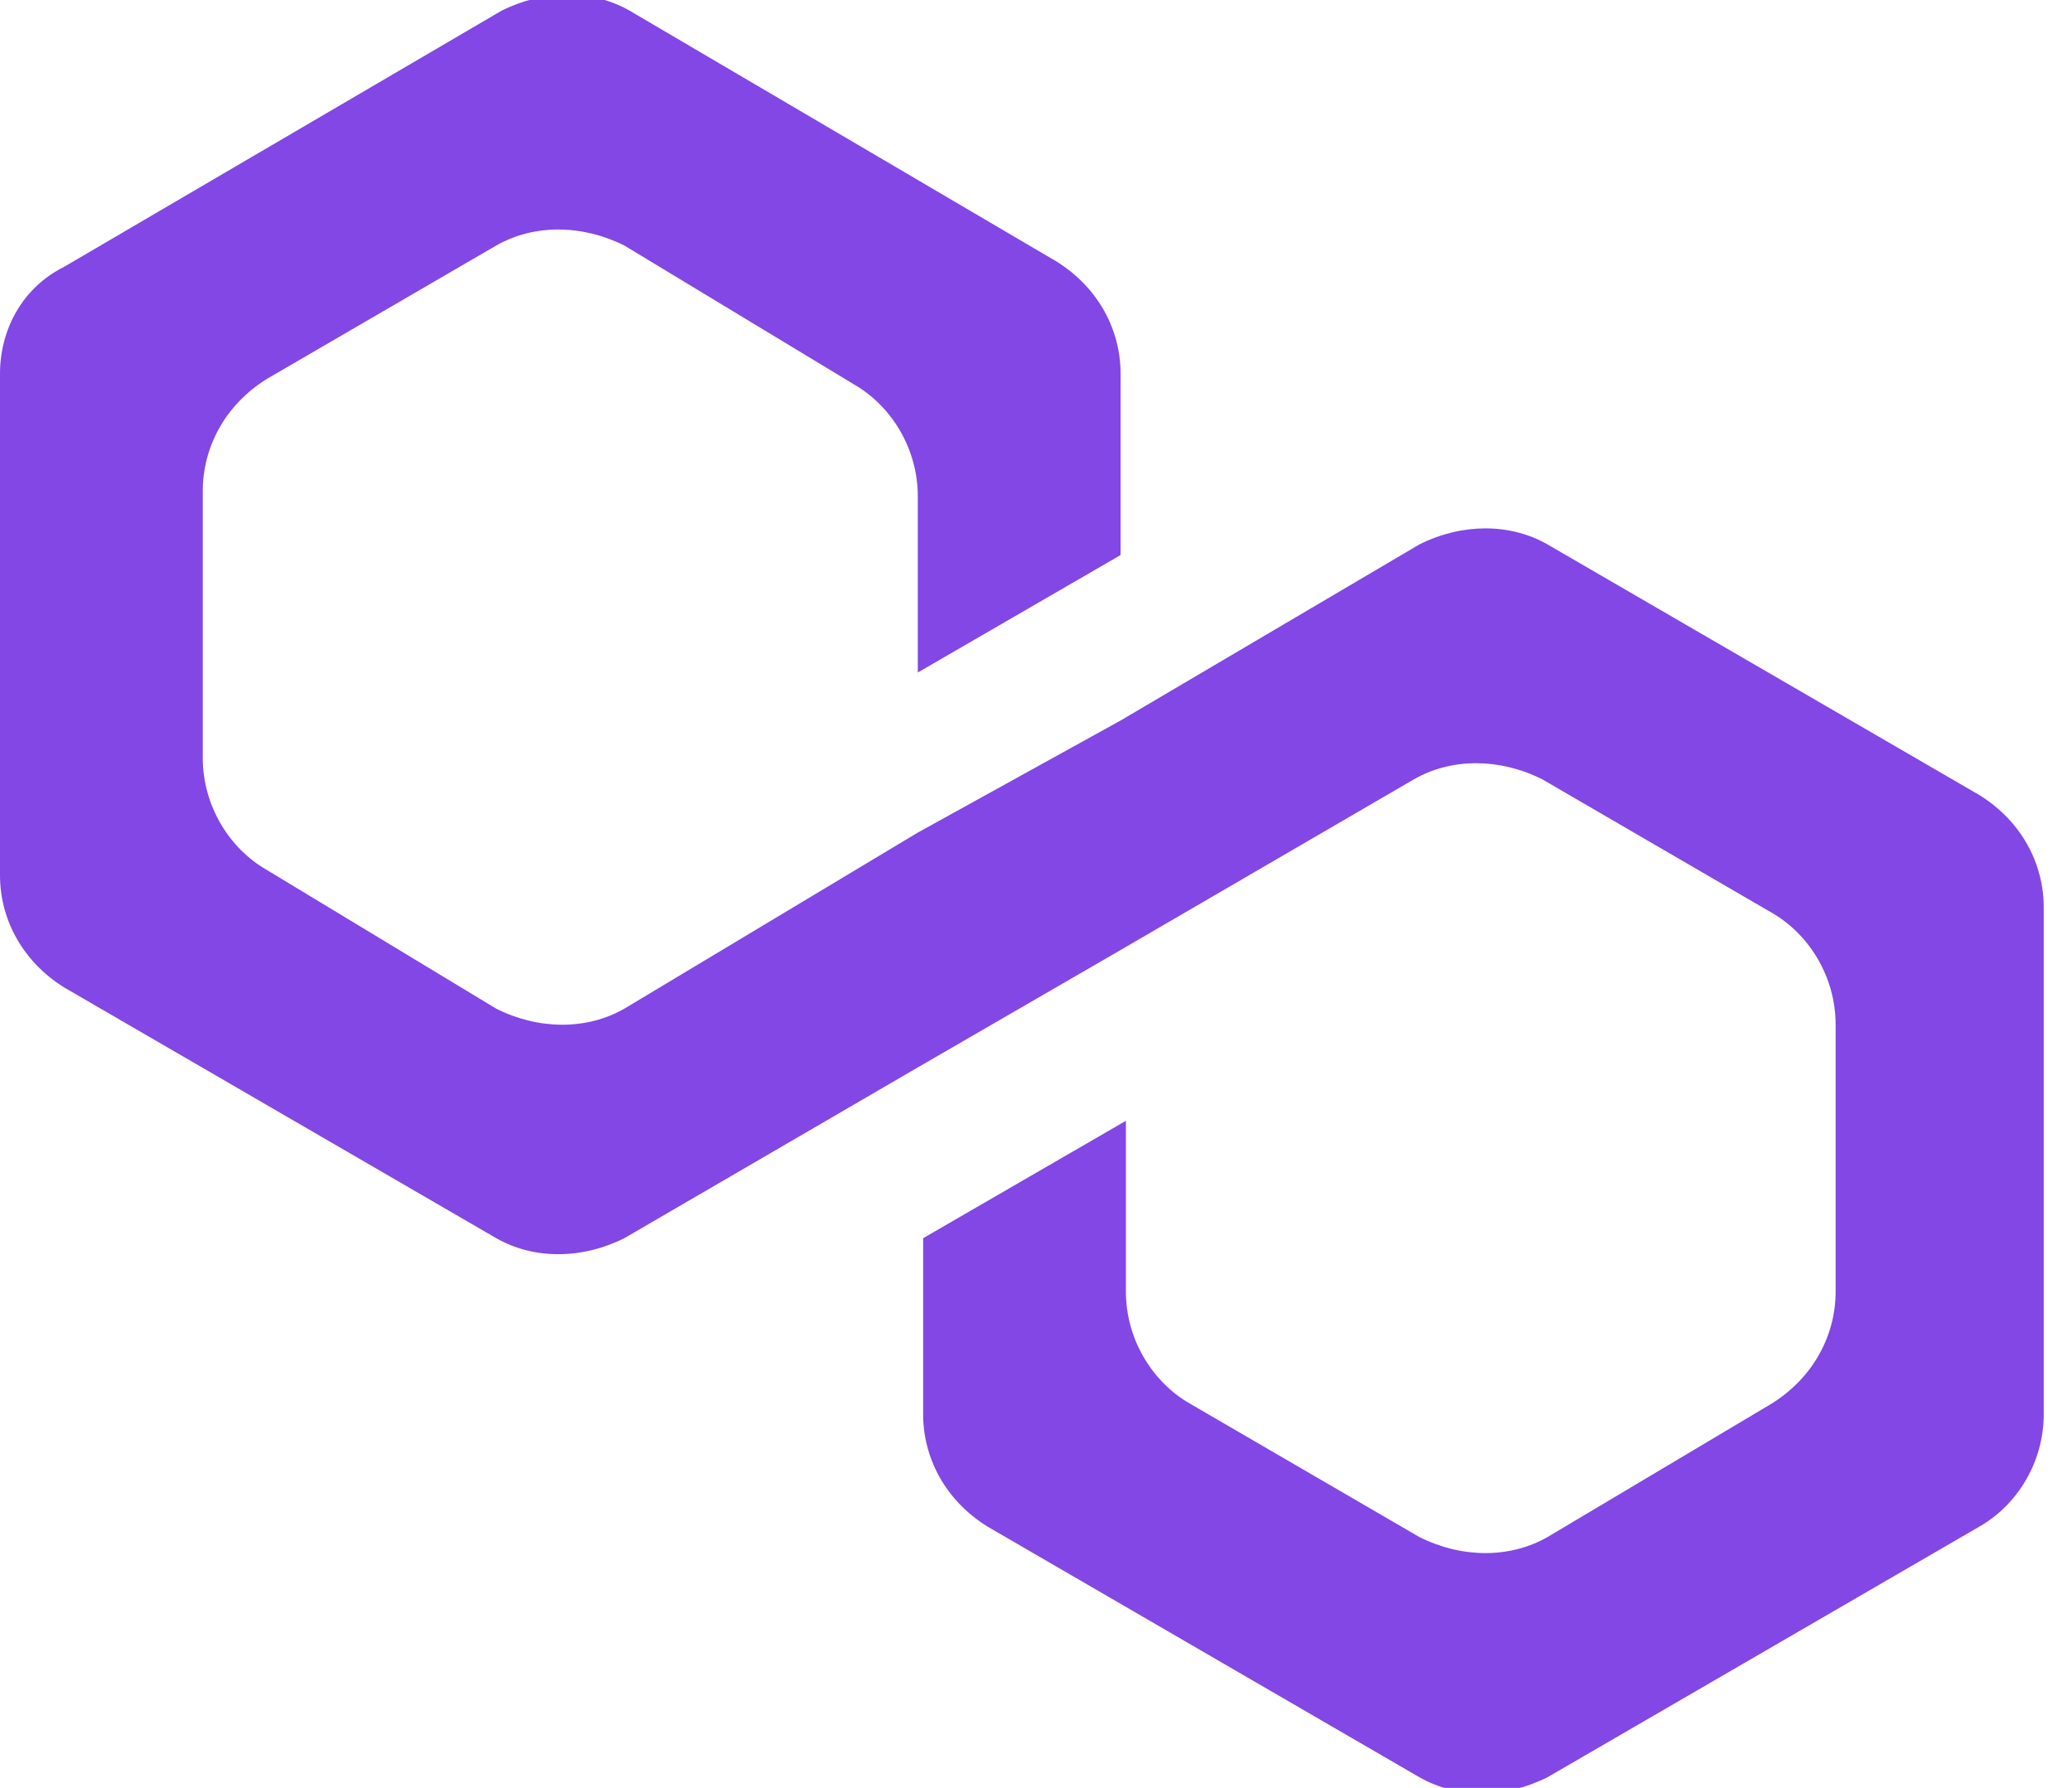 <svg width="51" height="44" viewBox="0 0 51 44" fill="none" xmlns="http://www.w3.org/2000/svg">
<path d="M38.09 13.398C37.17 12.872 35.988 12.872 34.937 13.398L27.582 17.732L22.591 20.49L15.367 24.824C14.448 25.35 13.266 25.35 12.215 24.824L6.567 21.409C5.648 20.884 4.991 19.833 4.991 18.651V12.084C4.991 11.033 5.516 9.983 6.567 9.326L12.215 6.042C13.134 5.517 14.316 5.517 15.367 6.042L21.015 9.457C21.934 9.983 22.591 11.033 22.591 12.215V16.55L27.582 13.66V9.195C27.582 8.144 27.057 7.093 26.006 6.436L15.498 0.263C14.579 -0.262 13.397 -0.262 12.346 0.263L1.576 6.568C0.525 7.093 0 8.144 0 9.195V21.541C0 22.591 0.525 23.642 1.576 24.299L12.215 30.472C13.134 30.997 14.316 30.997 15.367 30.472L22.591 26.269L27.582 23.38L34.806 19.177C35.725 18.651 36.907 18.651 37.958 19.177L43.606 22.46C44.525 22.986 45.182 24.036 45.182 25.218V31.786C45.182 32.836 44.657 33.887 43.606 34.544L38.09 37.827C37.17 38.353 35.988 38.353 34.937 37.827L29.29 34.544C28.37 34.018 27.713 32.968 27.713 31.786V27.583L22.722 30.472V34.806C22.722 35.857 23.248 36.908 24.299 37.565L34.937 43.738C35.857 44.263 37.039 44.263 38.09 43.738L48.728 37.565C49.648 37.039 50.304 35.989 50.304 34.806V22.329C50.304 21.278 49.779 20.227 48.728 19.571L38.09 13.398Z" fill="#8247E5"/>
</svg>
